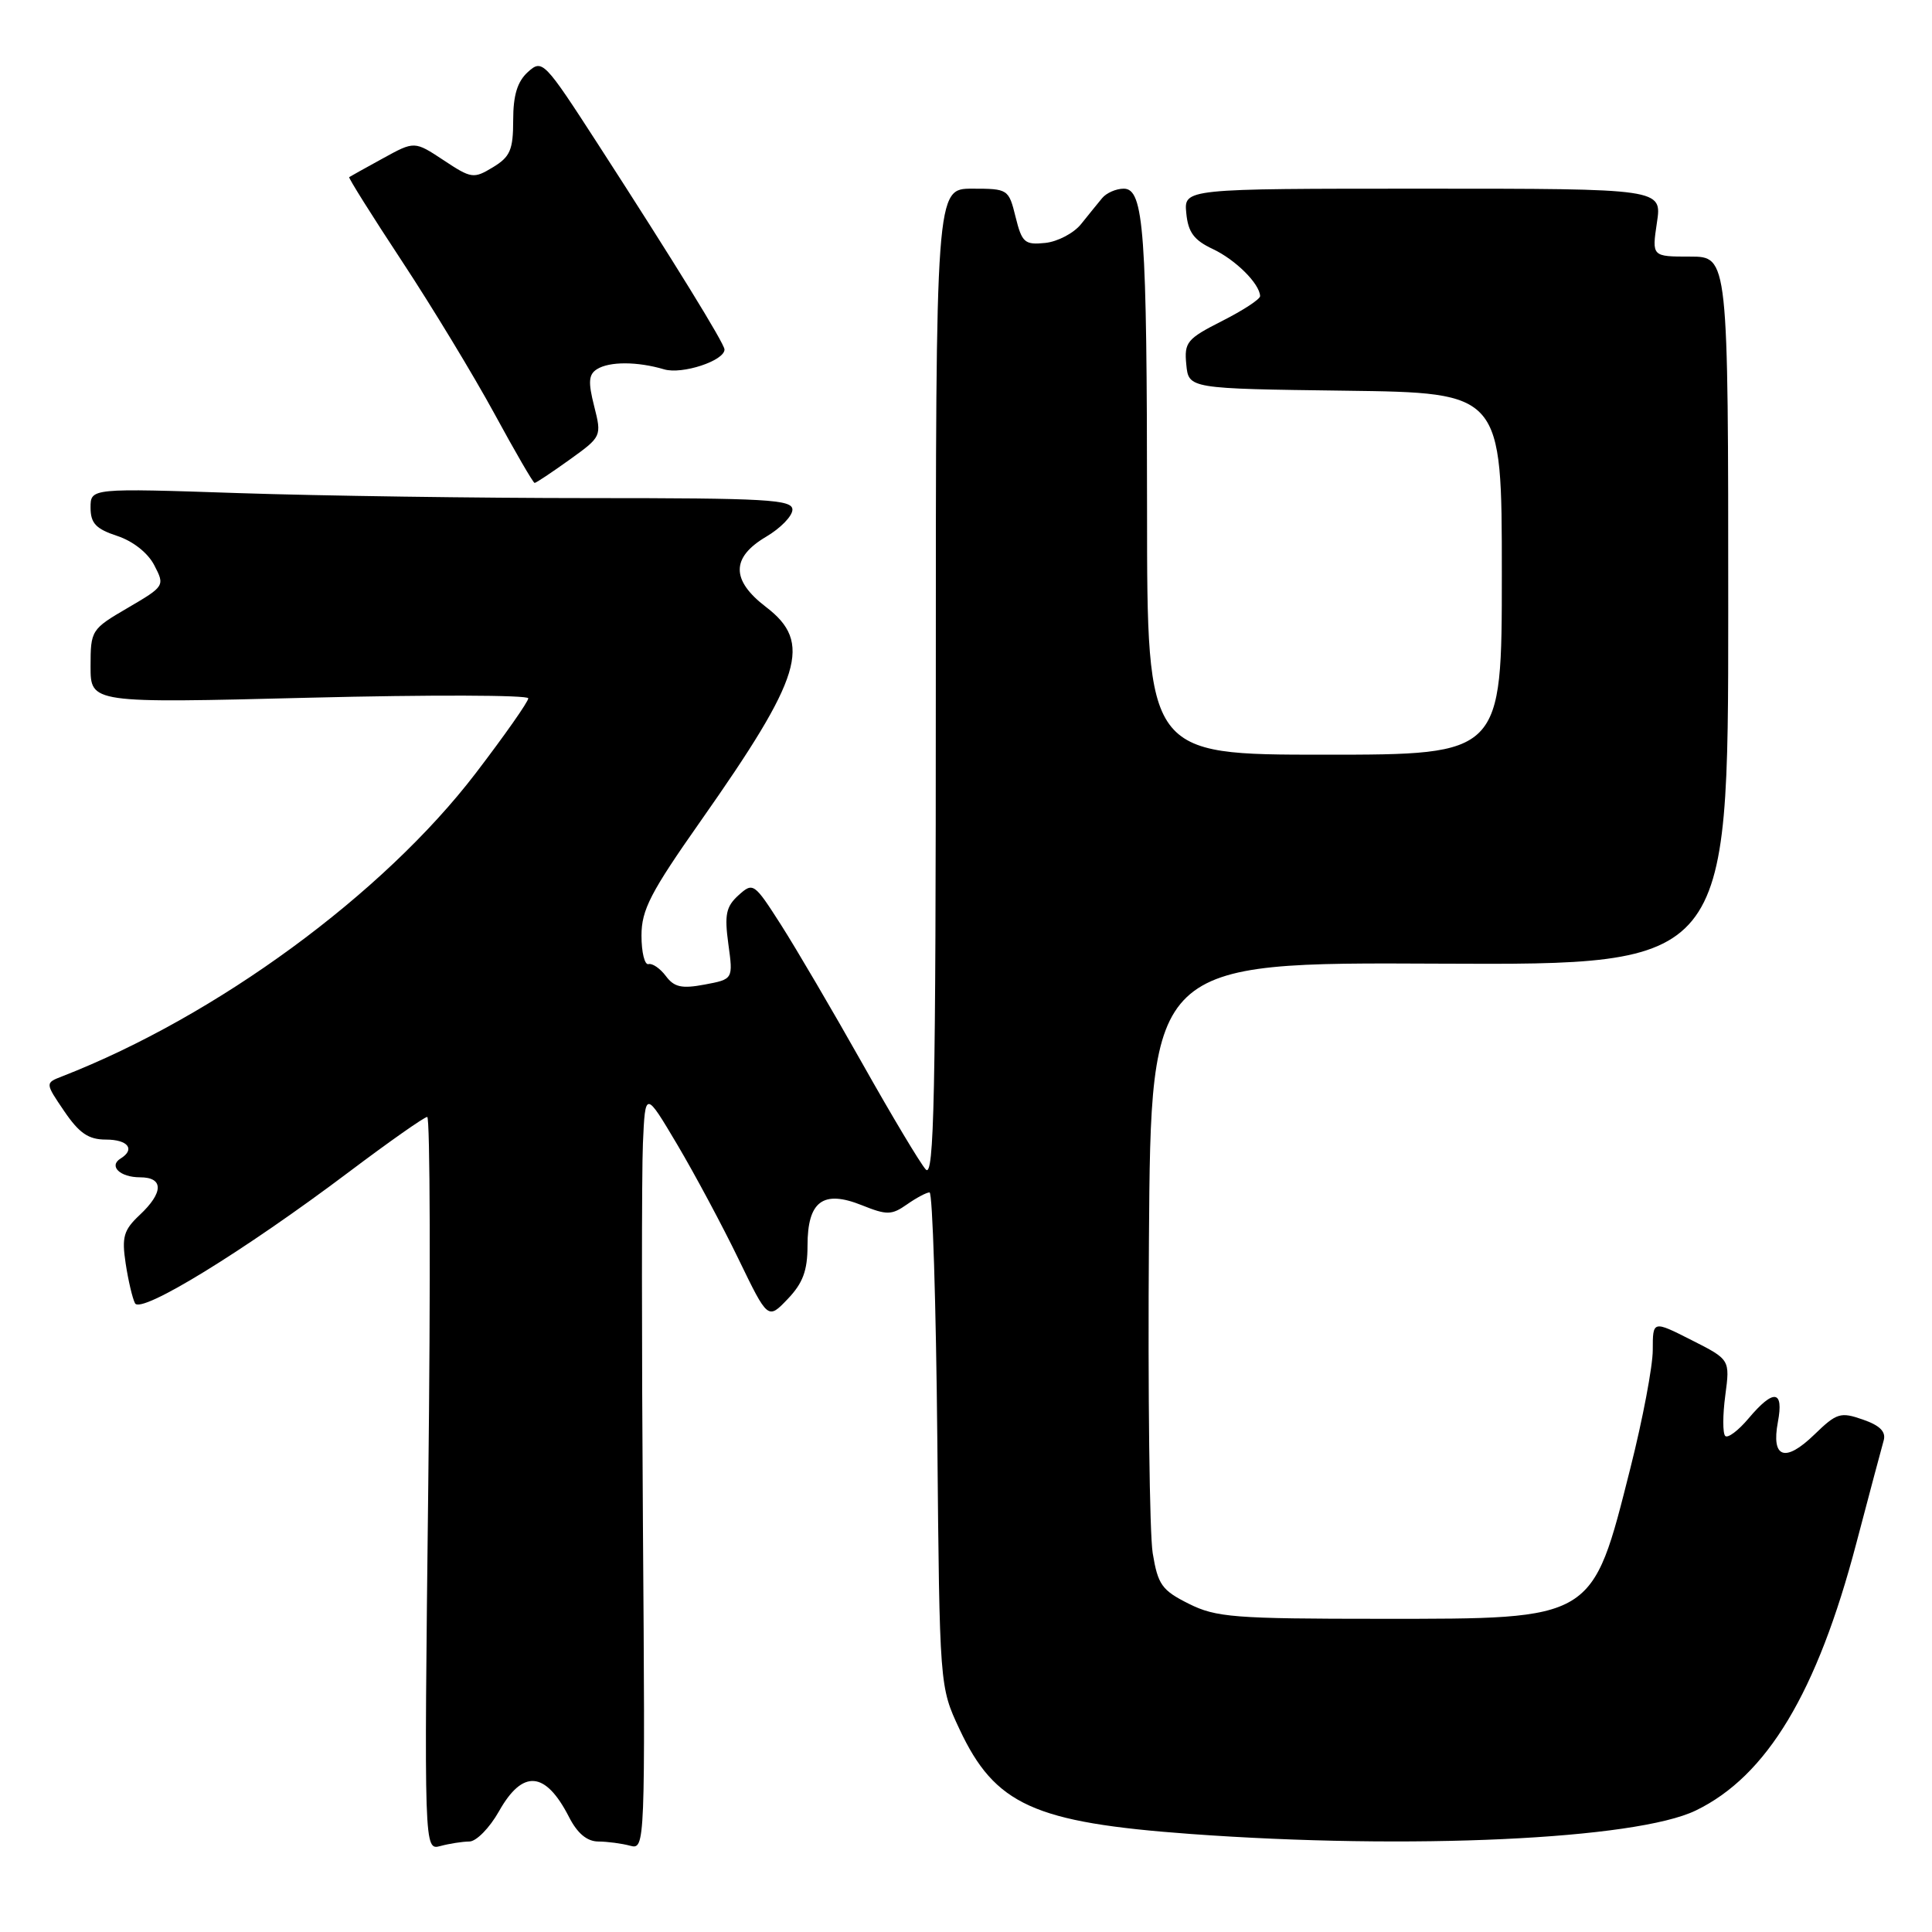 <?xml version="1.0" encoding="UTF-8" standalone="no"?>
<!DOCTYPE svg PUBLIC "-//W3C//DTD SVG 1.1//EN" "http://www.w3.org/Graphics/SVG/1.1/DTD/svg11.dtd" >
<svg xmlns="http://www.w3.org/2000/svg" xmlns:xlink="http://www.w3.org/1999/xlink" version="1.1" viewBox="0 0 256 256">
 <g >
 <path fill="currentColor"
d=" M 62.19 244.01 C 63.11 244.01 64.88 242.20 66.12 240.00 C 69.26 234.42 72.27 234.66 75.39 240.75 C 76.50 242.93 77.78 244.00 79.28 244.01 C 80.50 244.02 82.40 244.27 83.50 244.57 C 85.48 245.10 85.50 244.69 85.19 201.80 C 85.02 177.99 85.02 155.35 85.19 151.51 C 85.50 144.52 85.50 144.52 89.75 151.68 C 92.08 155.62 95.74 162.45 97.87 166.86 C 101.75 174.87 101.75 174.87 104.37 172.13 C 106.38 170.03 107.00 168.37 107.00 165.06 C 107.00 159.17 109.05 157.64 114.18 159.69 C 117.52 161.03 118.14 161.02 120.18 159.59 C 121.42 158.72 122.77 158.00 123.17 158.00 C 123.57 158.00 124.03 172.74 124.20 190.75 C 124.50 223.50 124.50 223.50 127.13 229.11 C 131.84 239.16 136.97 241.49 157.75 243.01 C 186.79 245.13 216.77 243.74 224.70 239.90 C 234.13 235.34 240.77 224.28 245.97 204.50 C 247.71 197.90 249.34 191.76 249.60 190.86 C 249.92 189.71 249.10 188.88 246.84 188.10 C 243.87 187.06 243.37 187.22 240.40 190.10 C 236.53 193.85 234.68 193.21 235.58 188.42 C 236.38 184.17 235.02 184.00 231.70 187.94 C 230.34 189.56 228.94 190.61 228.60 190.27 C 228.26 189.92 228.26 187.51 228.61 184.90 C 229.24 180.15 229.24 180.15 224.12 177.56 C 219.00 174.97 219.00 174.97 219.00 178.88 C 219.00 181.03 217.67 188.06 216.04 194.51 C 210.93 214.76 211.35 214.50 183.04 214.50 C 163.50 214.50 161.13 214.31 157.51 212.50 C 153.95 210.72 153.43 209.98 152.74 205.81 C 152.32 203.24 152.09 184.56 152.24 164.31 C 152.50 127.50 152.50 127.50 190.75 127.69 C 229.00 127.87 229.00 127.87 229.00 80.94 C 229.00 34.00 229.00 34.00 223.94 34.00 C 218.88 34.00 218.88 34.00 219.55 29.50 C 220.23 25.00 220.23 25.00 188.55 25.00 C 156.87 25.00 156.87 25.00 157.19 28.25 C 157.43 30.78 158.21 31.83 160.71 33.00 C 163.72 34.42 166.90 37.58 166.97 39.23 C 166.99 39.64 164.72 41.12 161.94 42.53 C 157.28 44.89 156.90 45.35 157.19 48.30 C 157.50 51.50 157.50 51.50 178.25 51.77 C 199.00 52.04 199.00 52.04 199.00 76.02 C 199.00 100.00 199.00 100.00 175.50 100.00 C 152.00 100.00 152.00 100.00 151.99 67.75 C 151.98 30.60 151.58 25.00 148.90 25.00 C 147.90 25.00 146.61 25.56 146.04 26.25 C 145.47 26.94 144.21 28.49 143.25 29.69 C 142.29 30.89 140.15 32.02 138.50 32.19 C 135.78 32.47 135.41 32.15 134.57 28.75 C 133.66 25.06 133.57 25.00 128.82 25.00 C 124.00 25.00 124.00 25.00 124.00 90.71 C 124.00 145.40 123.78 156.18 122.67 154.96 C 121.94 154.16 118.15 147.82 114.25 140.89 C 110.34 133.95 105.50 125.70 103.49 122.55 C 99.92 116.97 99.79 116.88 97.85 118.63 C 96.20 120.13 95.98 121.20 96.51 125.09 C 97.15 129.75 97.15 129.75 93.37 130.46 C 90.34 131.03 89.33 130.81 88.23 129.33 C 87.47 128.32 86.44 127.61 85.93 127.75 C 85.42 127.89 85.00 126.19 85.00 123.97 C 85.00 120.55 86.20 118.24 92.89 108.72 C 106.29 89.65 107.67 85.14 101.50 80.43 C 96.86 76.89 96.86 73.87 101.50 71.13 C 103.42 70.00 105.00 68.38 105.00 67.53 C 105.00 66.19 101.61 66.00 78.16 66.00 C 63.40 66.00 42.47 65.70 31.66 65.34 C 12.00 64.68 12.00 64.68 12.00 67.26 C 12.00 69.33 12.70 70.08 15.52 71.01 C 17.62 71.70 19.61 73.27 20.45 74.91 C 21.86 77.62 21.81 77.69 16.94 80.54 C 12.09 83.37 12.00 83.51 12.00 88.30 C 12.00 93.18 12.00 93.18 41.00 92.45 C 56.95 92.05 70.00 92.09 70.00 92.53 C 70.00 92.98 66.86 97.45 63.03 102.46 C 50.78 118.47 28.71 134.65 8.24 142.62 C 5.97 143.50 5.97 143.50 8.52 147.25 C 10.51 150.17 11.73 151.00 14.04 151.00 C 16.96 151.00 17.96 152.29 15.98 153.51 C 14.36 154.51 15.90 156.00 18.56 156.00 C 21.70 156.00 21.68 158.02 18.51 160.99 C 16.38 162.99 16.12 163.91 16.65 167.41 C 16.99 169.66 17.55 172.04 17.89 172.69 C 18.66 174.16 32.32 165.77 46.21 155.31 C 51.55 151.29 56.23 148.00 56.61 148.00 C 56.99 148.00 57.06 169.87 56.75 196.59 C 56.19 245.18 56.19 245.18 58.35 244.61 C 59.53 244.29 61.26 244.02 62.19 244.01 Z  M 75.46 60.92 C 79.72 57.86 79.74 57.82 78.73 53.82 C 77.92 50.63 77.99 49.62 79.10 48.92 C 80.74 47.88 84.46 47.89 88.00 48.94 C 90.38 49.65 96.00 47.80 96.00 46.31 C 96.00 45.54 89.31 34.68 79.26 19.14 C 72.09 8.05 71.86 7.82 69.95 9.54 C 68.55 10.81 68.00 12.62 68.00 15.92 C 68.00 19.86 67.60 20.78 65.32 22.16 C 62.76 23.71 62.46 23.67 58.78 21.23 C 54.92 18.68 54.92 18.68 50.71 21.00 C 48.39 22.27 46.40 23.38 46.27 23.47 C 46.14 23.56 49.29 28.58 53.27 34.62 C 57.25 40.66 62.75 49.74 65.50 54.79 C 68.25 59.85 70.65 63.99 70.84 63.99 C 71.02 64.00 73.10 62.61 75.46 60.92 Z "/>
</g>
</svg>